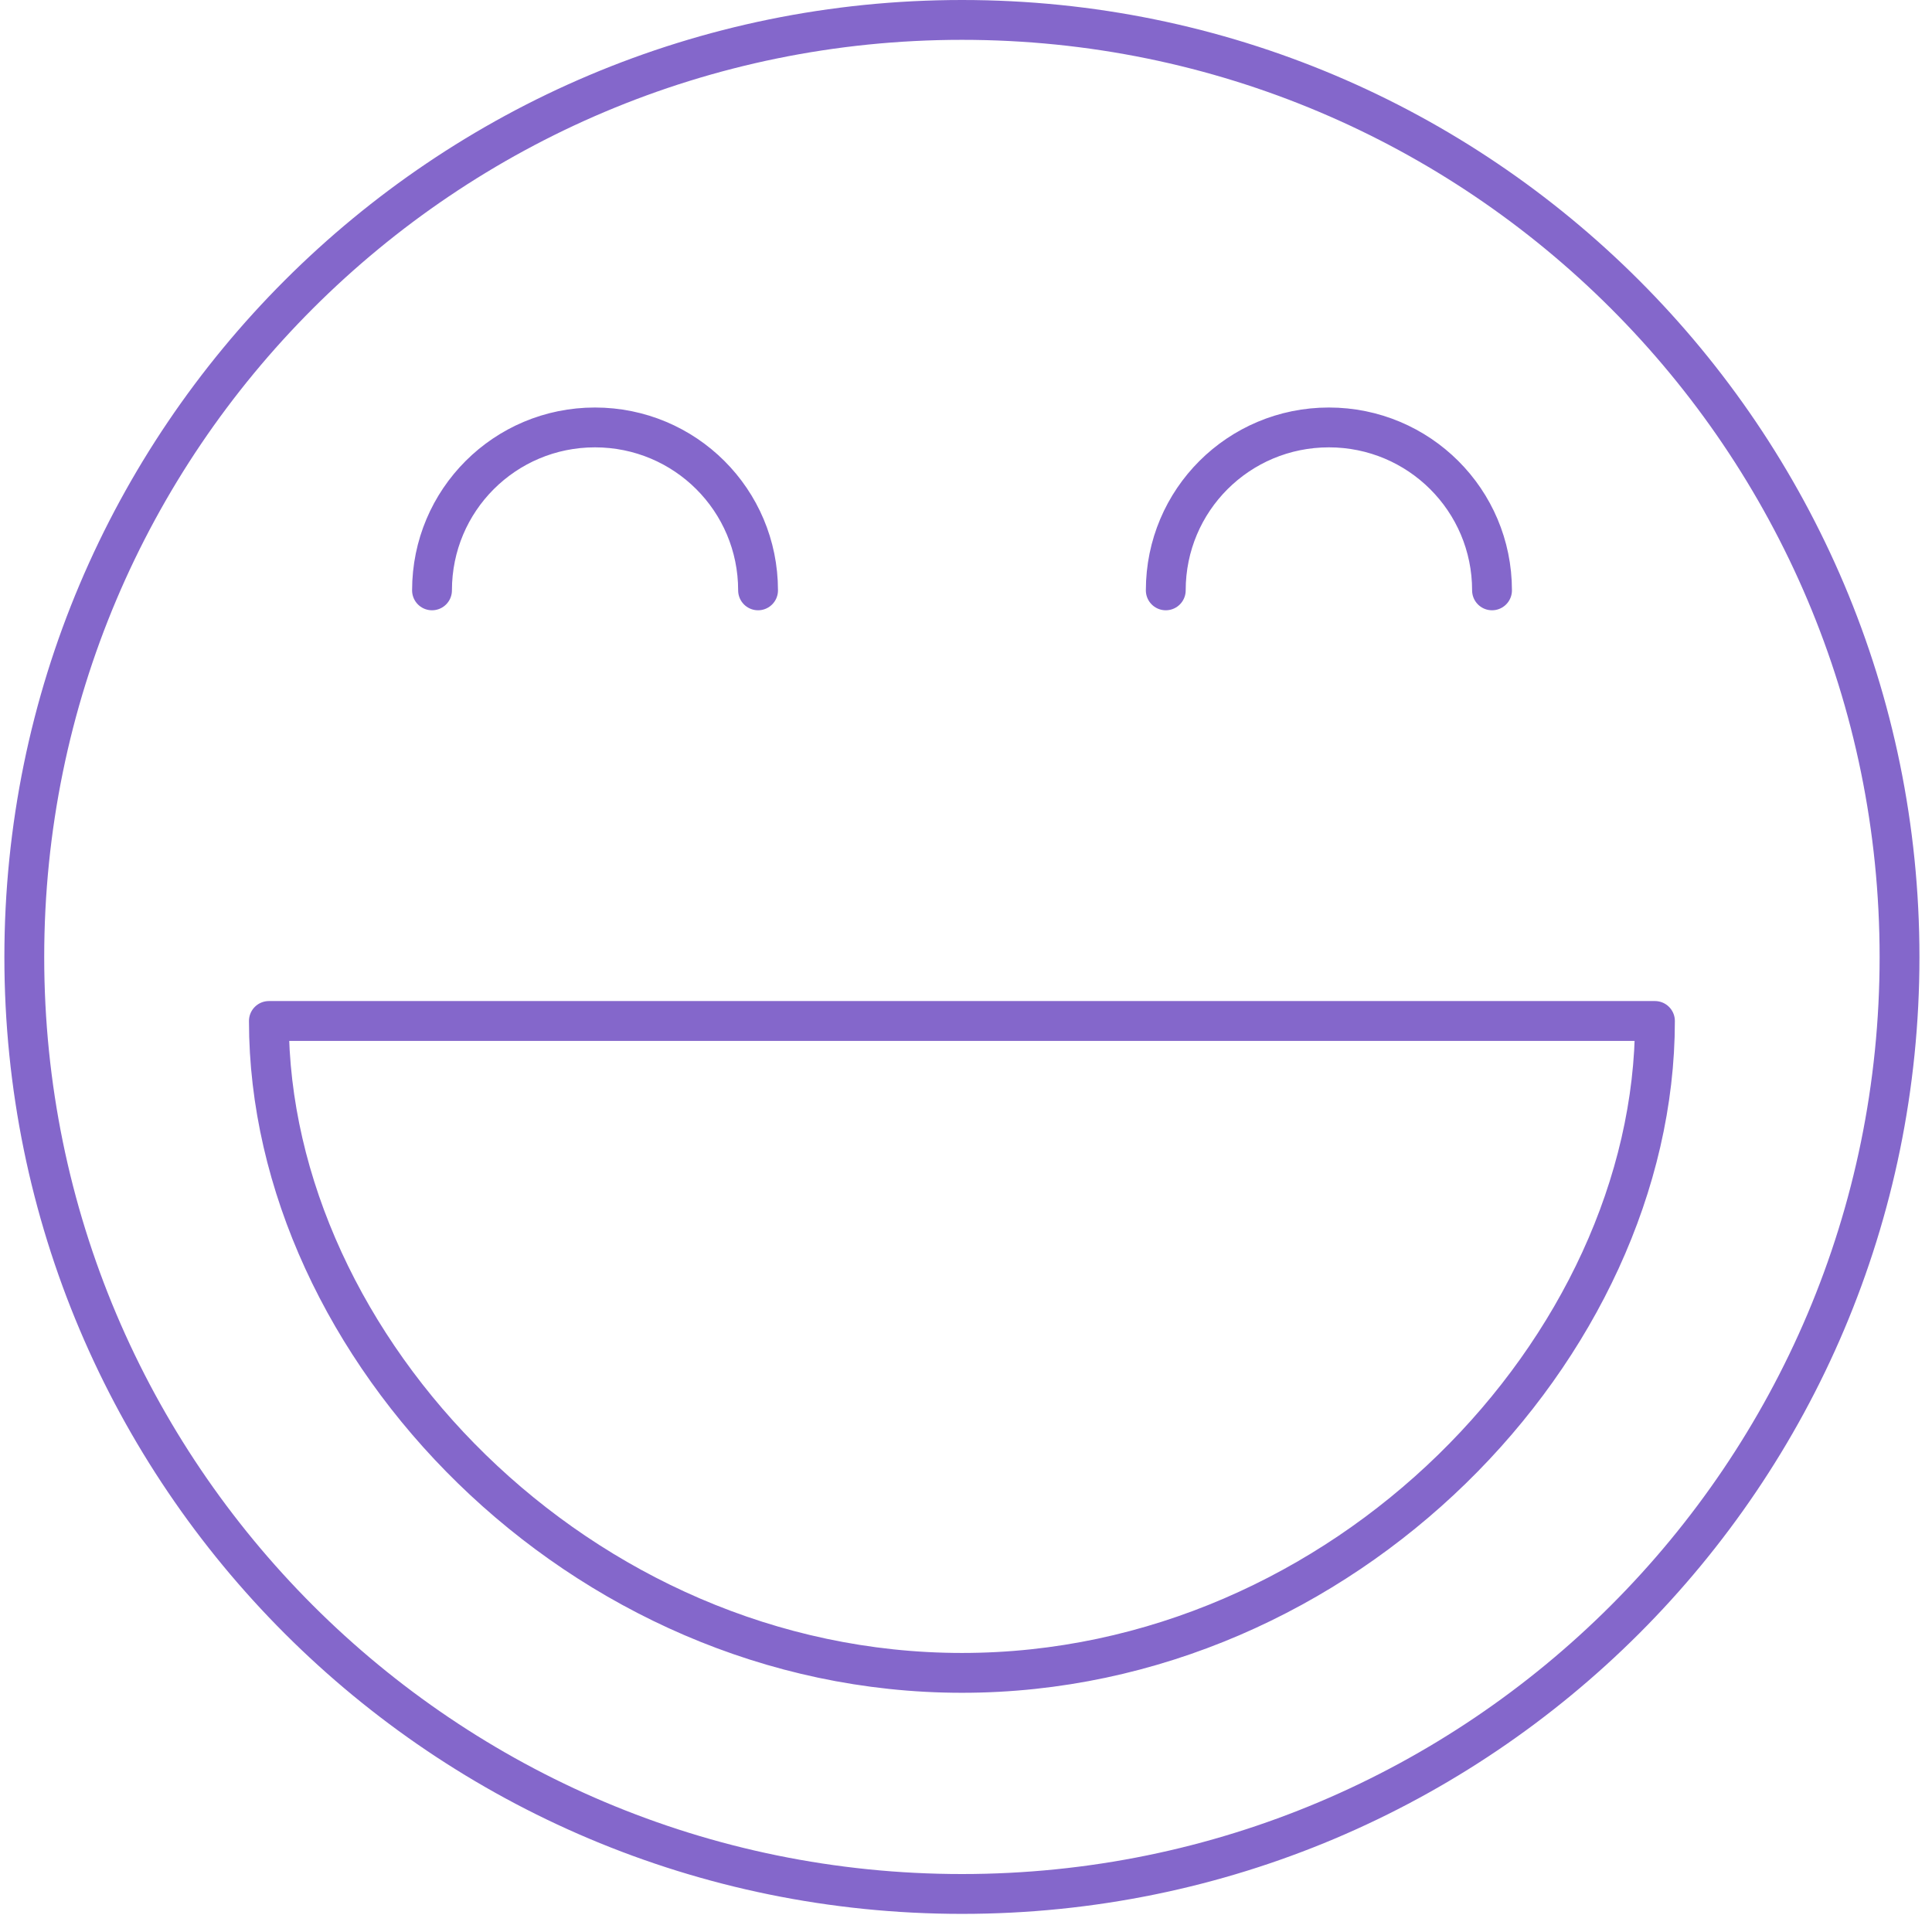 <svg xmlns="http://www.w3.org/2000/svg" width="97" height="97" viewBox="0 0 97 97" version="1.1">
  <title>
    icon-users
  </title>
  <desc>
    Created with Sketch.
  </desc>
  <g stroke="none" stroke-width="1" fill="none" fill-rule="evenodd" stroke-linecap="round" stroke-linejoin="round">
    <g transform="translate(-111, -4536)" stroke="#8467CB" stroke-width="2">
      <g transform="translate(10, 4355)">
        <g transform="translate(0, 111)">
          <g transform="translate(9, 71)">
            <path d="M187.37 47.05C187.37 73.03 166.3 94.09 140.3 94.09 114.29 94.09 93.22 73.03 93.22 47.05 93.22 21.06 114.29 0 140.3 0 166.3 0 187.37 21.06 187.37 47.05L187.37 47.05 187.37 47.05ZM175.09 50.26C175.09 66.62 159.51 82.99 140.3 82.99 121.08 82.99 105.5 66.62 105.5 50.26L175.09 50.26 175.09 50.26 175.09 50.26ZM113.69 28.64C113.69 24.11 117.35 20.46 121.87 20.46 126.4 20.46 130.06 24.11 130.06 28.64M150.53 28.64C150.53 24.11 154.19 20.46 158.72 20.46 163.24 20.46 166.91 24.11 166.91 28.64"></path>
          </g>
        </g>
      </g>
    </g>
  </g>
</svg>
